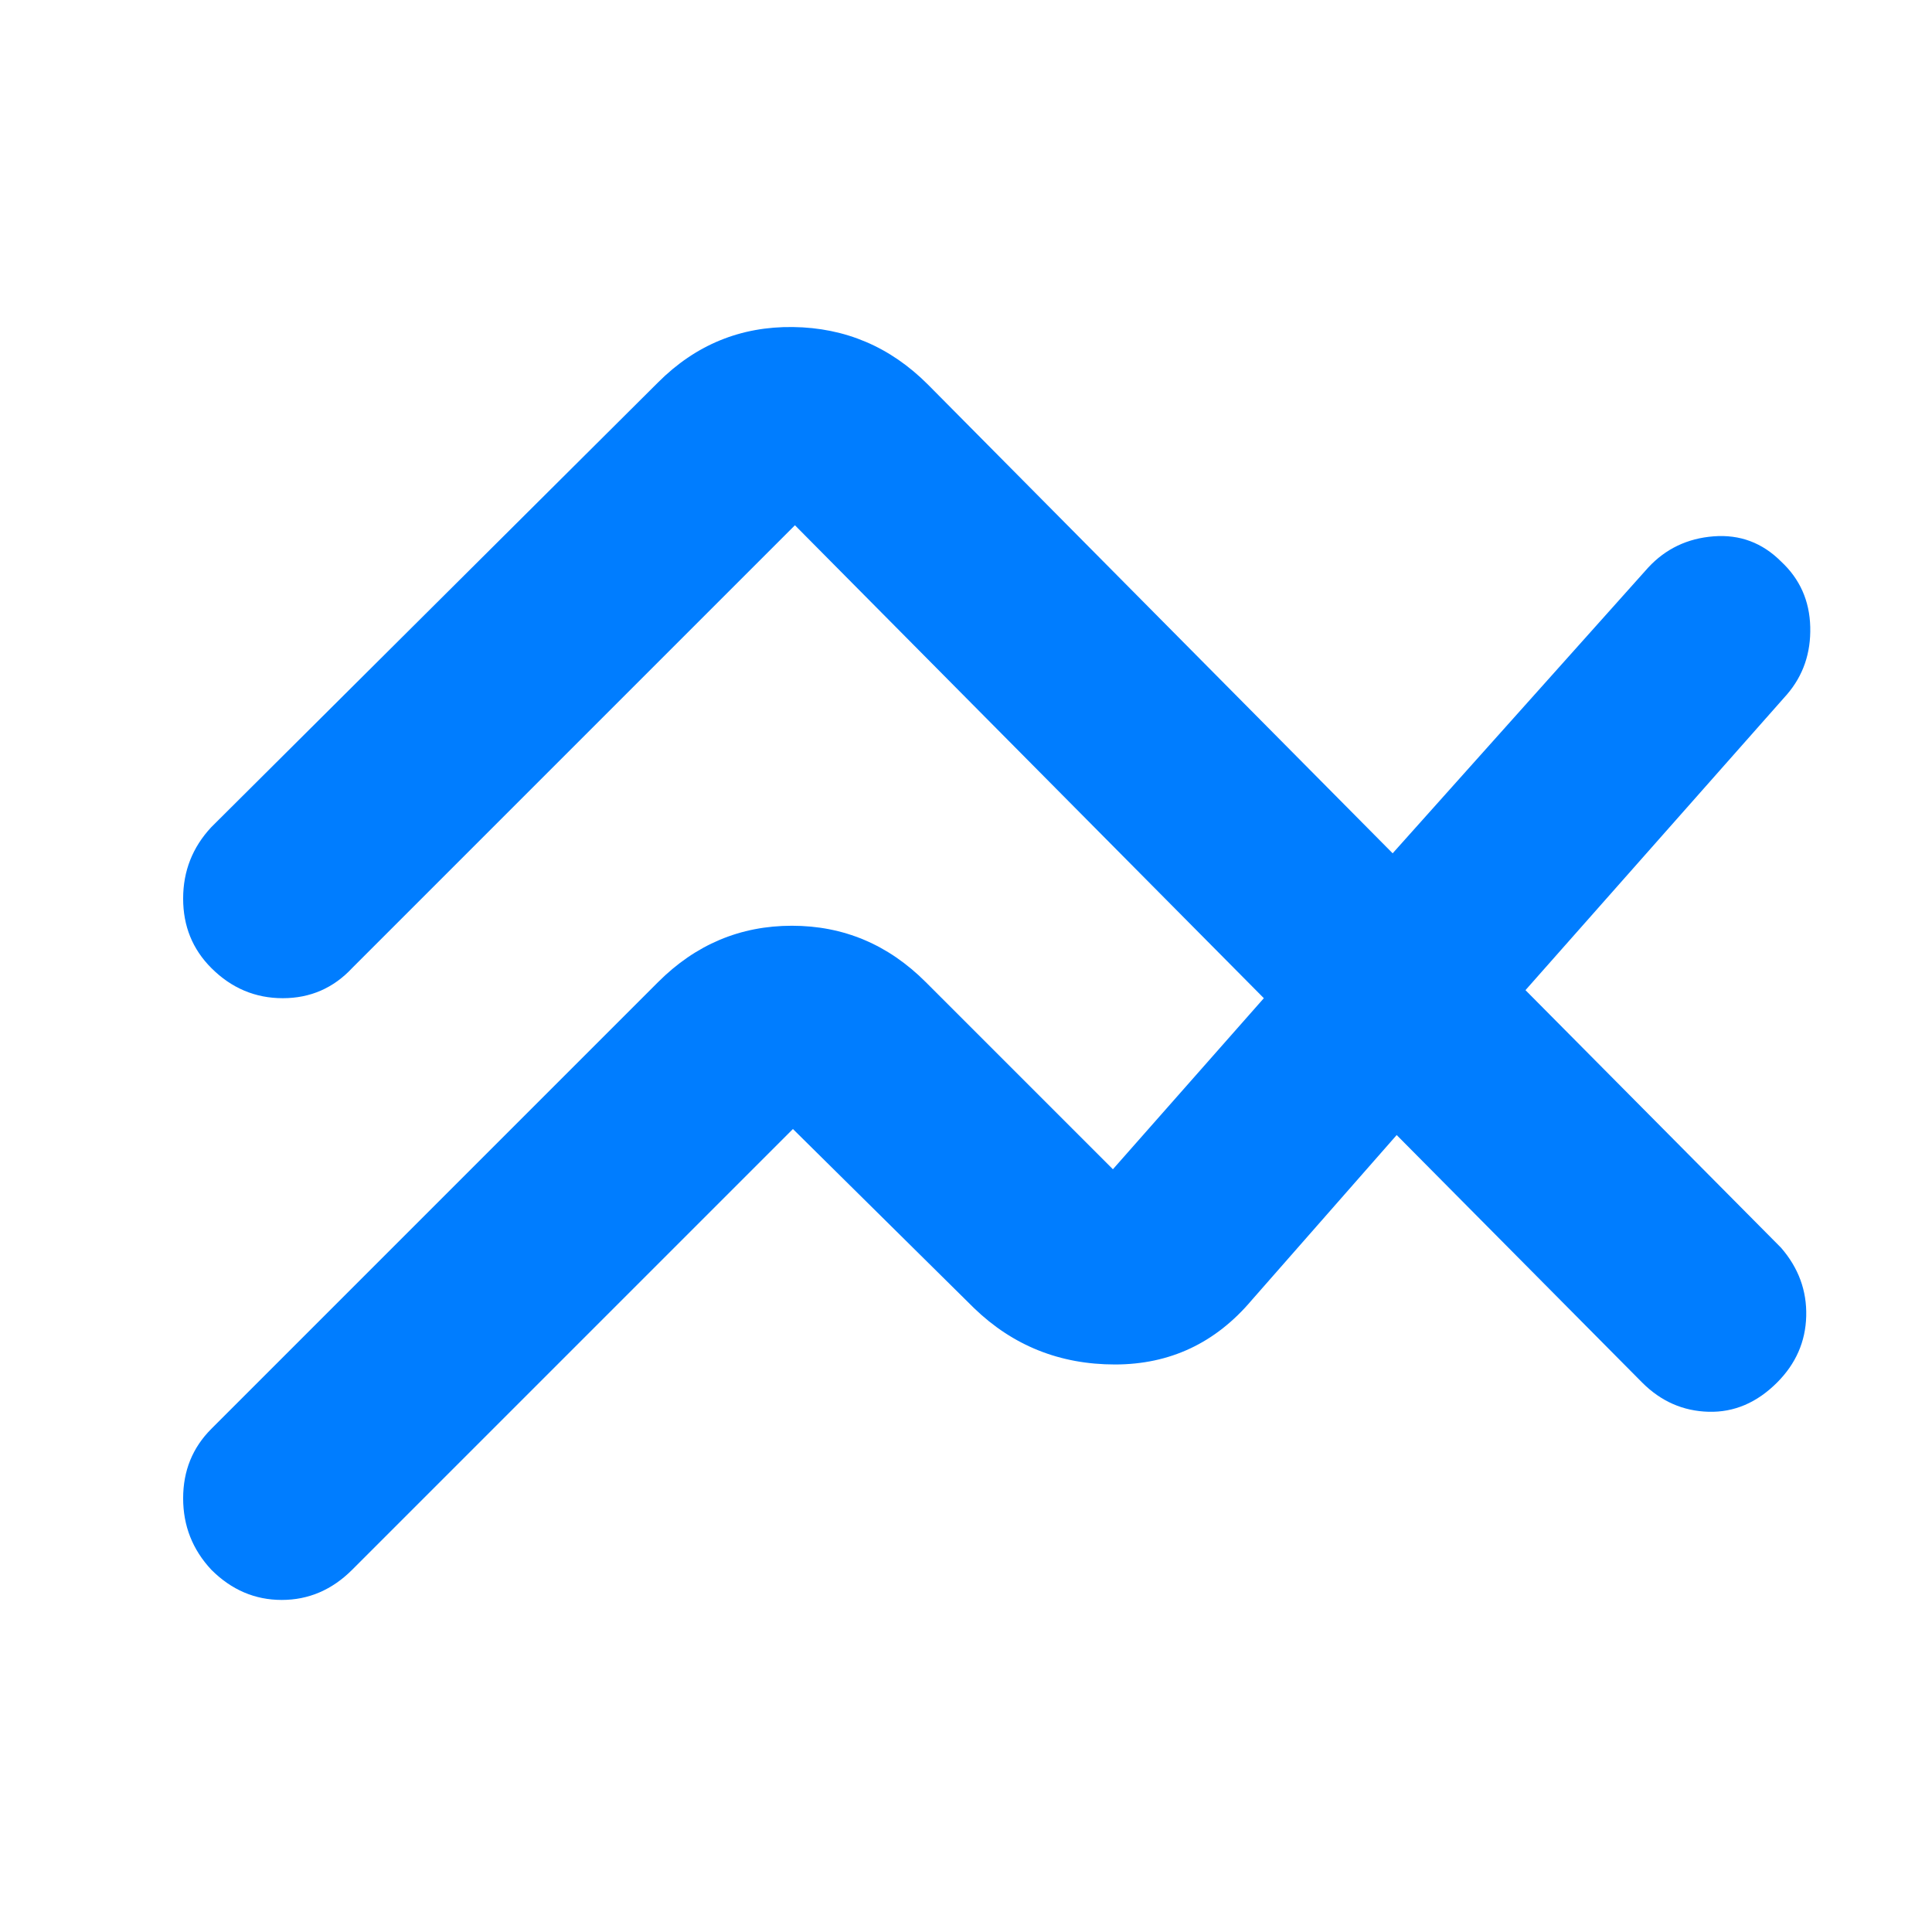 <svg xmlns="http://www.w3.org/2000/svg" height="48" viewBox="0 -960 960 960" width="48"><path fill="rgb(0, 125, 255)" d="m105-250 222-222q28-28 66.5-28t66.5 28l93 93 75-85-233-235-220 220q-14 15-34.5 15T105-479q-14-14-14-34.5t14-35.5l222-221q28-28 67-27.5t67 28.5l231 233 127-142q13-14 32.5-15.5T885-681q14 13 14.5 32.5T888-615L758-468l127 128q13 15 12.5 34T883-273q-15 15-34 14.5T816-273L694-396l-72 82q-27 32-68 32t-70-28l-90-89-219 219q-15 15-35 15t-35-15q-14-15-14-35.5t14-34.5Z"/></svg>